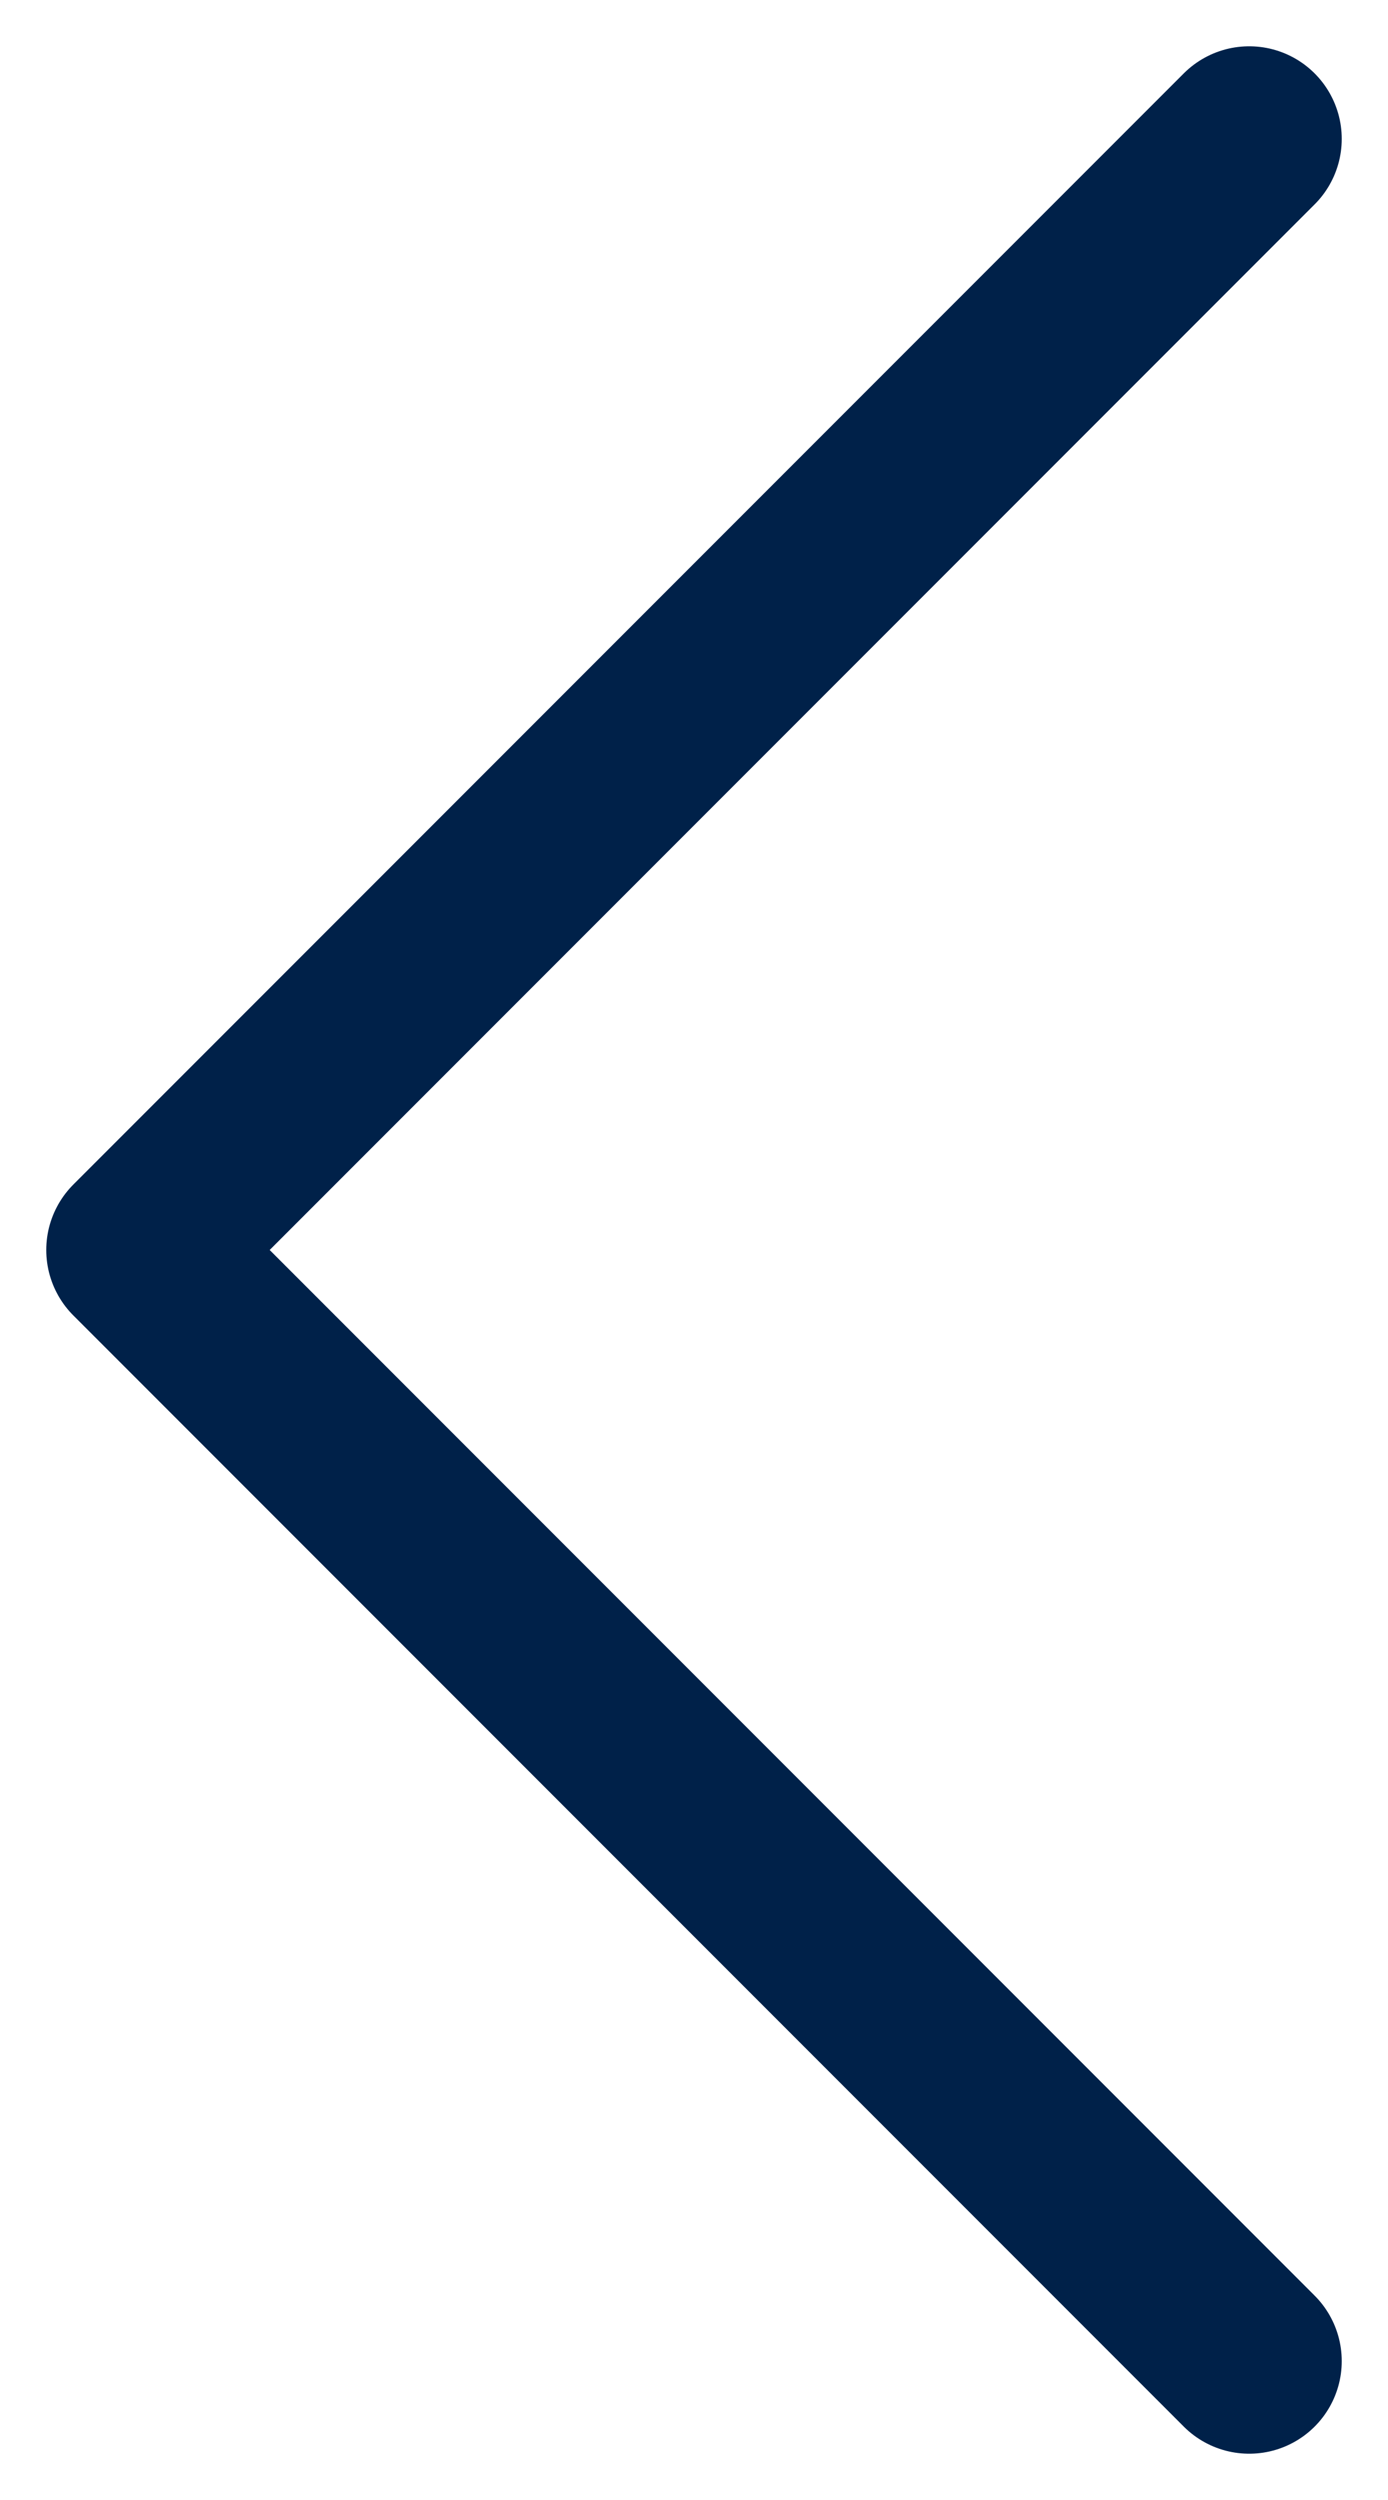 <svg width="20" height="36" viewBox="0 0 20 36" fill="none" xmlns="http://www.w3.org/2000/svg">
<path d="M18 2L2 18L18 34" stroke="#002149" stroke-width="2.667" stroke-linecap="round" stroke-linejoin="round"/>
</svg>
